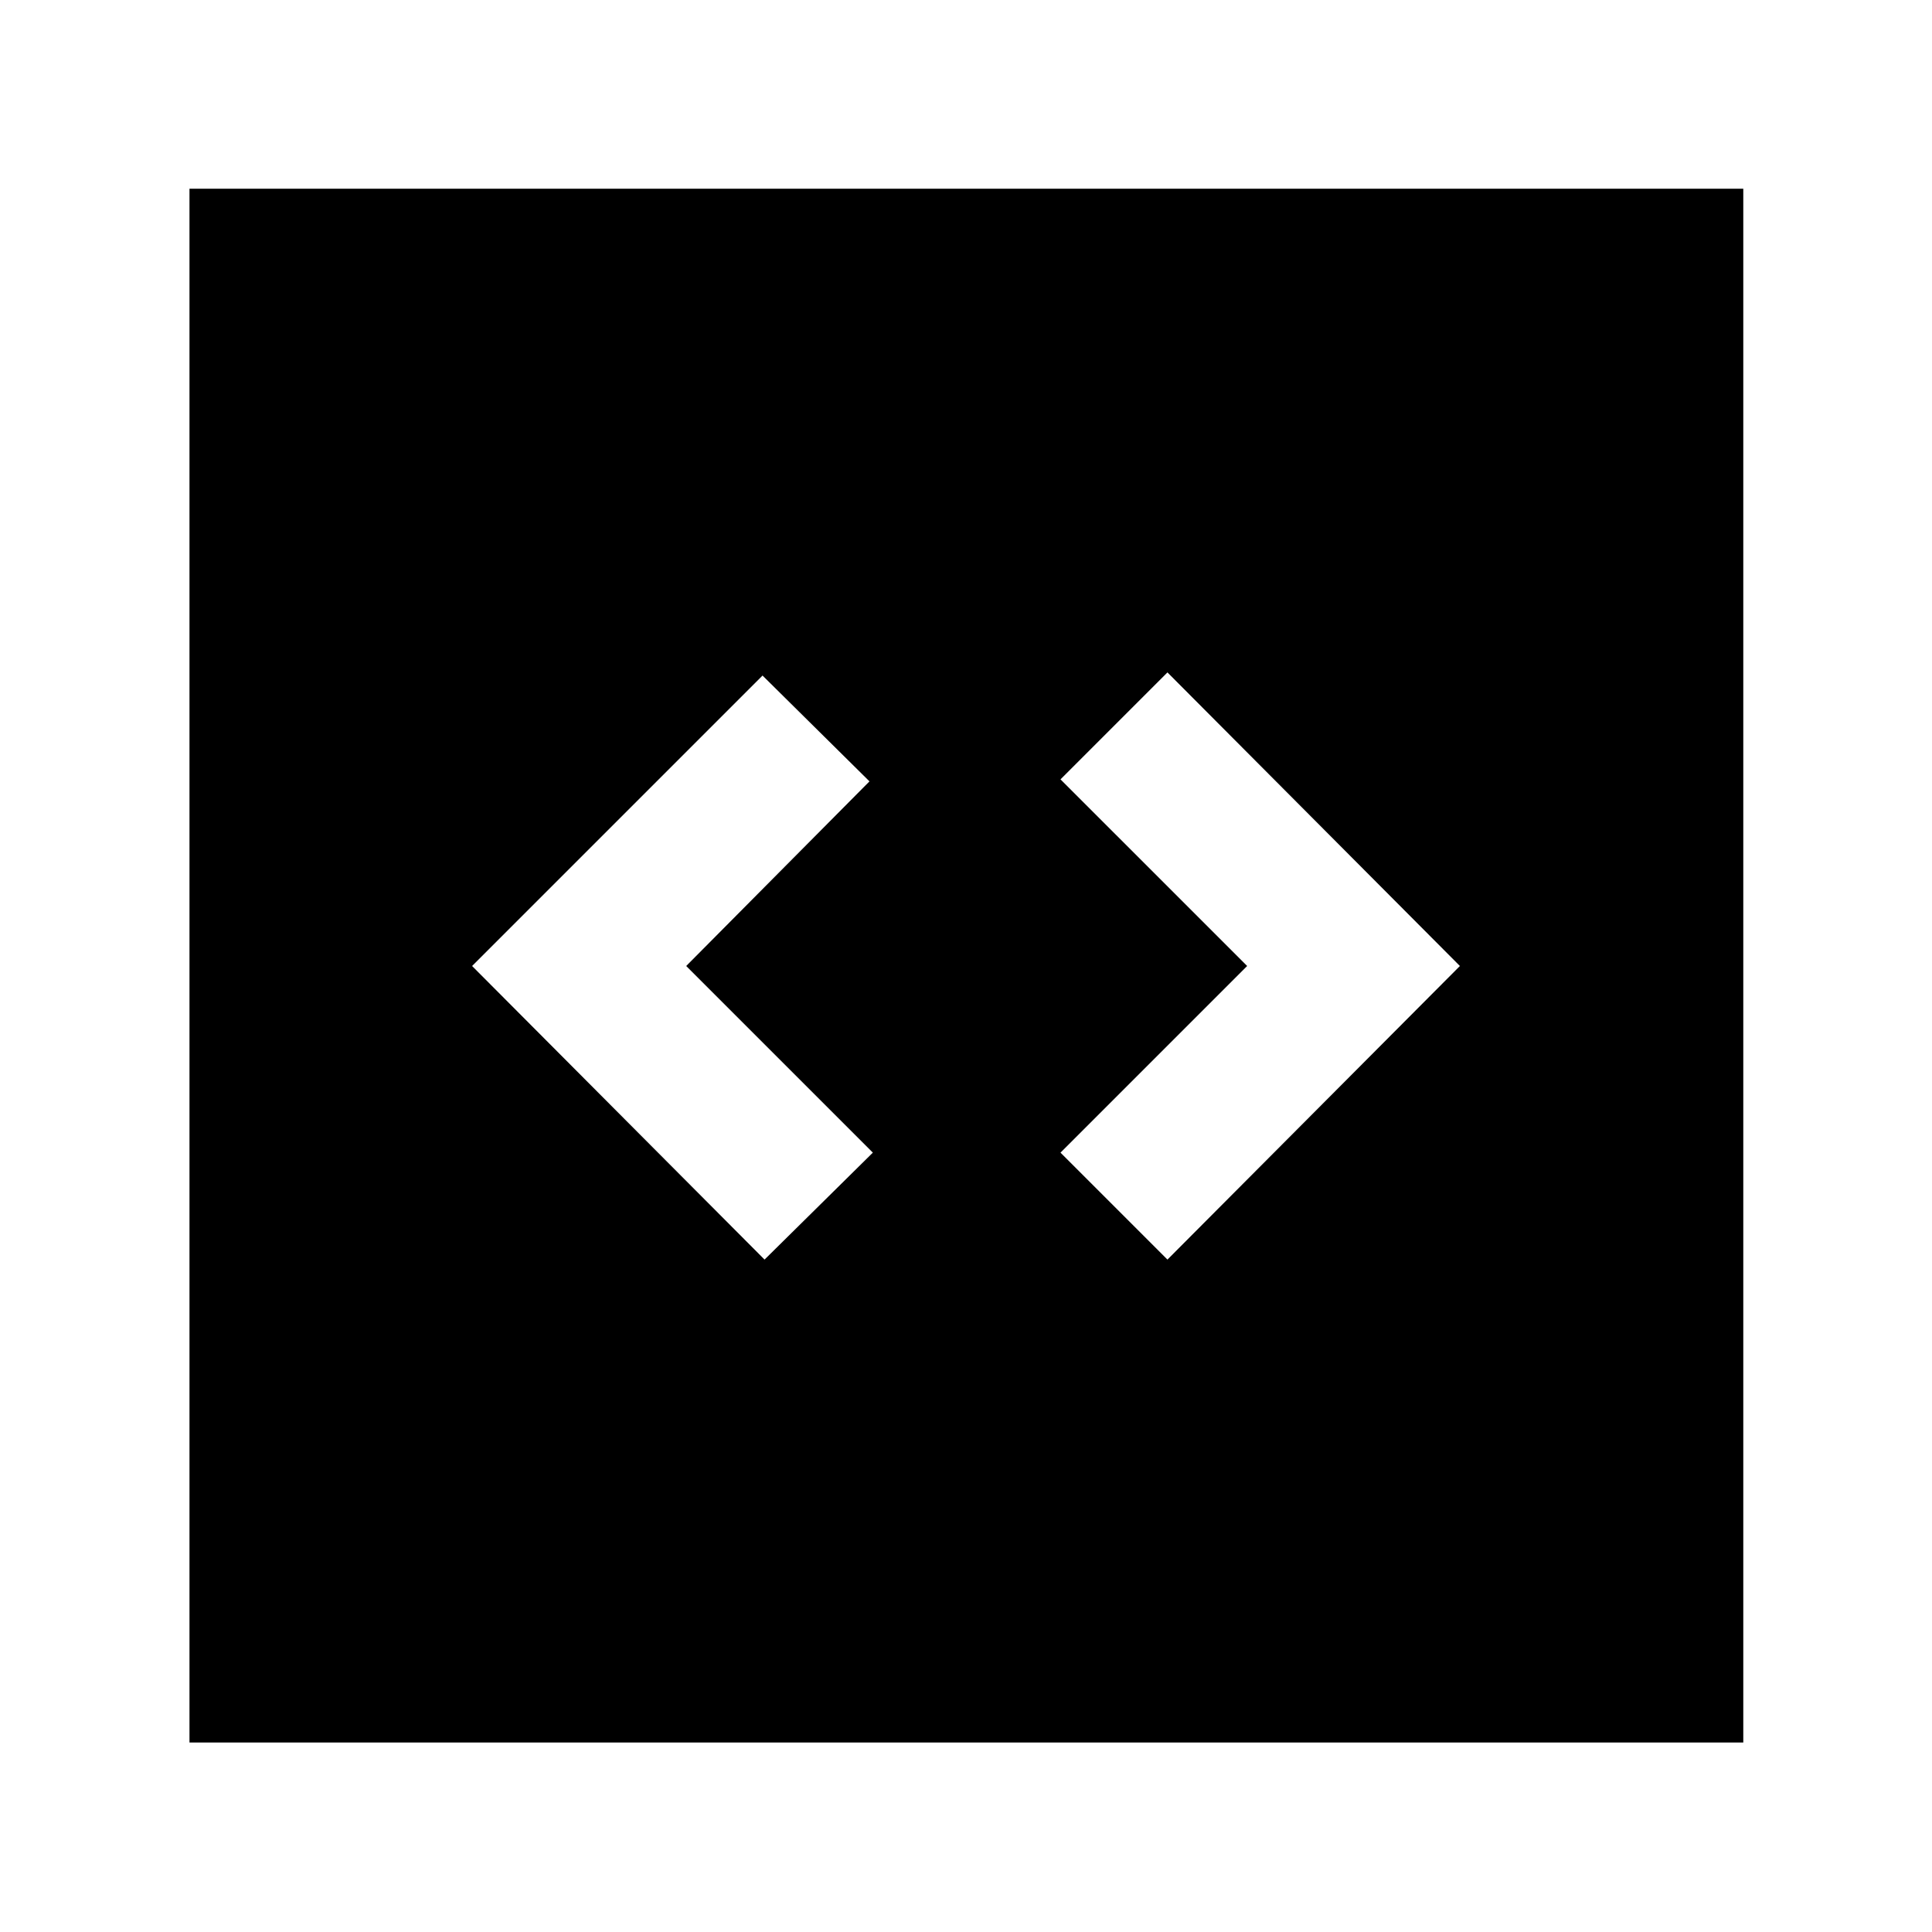 <svg xmlns="http://www.w3.org/2000/svg" height="40" viewBox="0 -960 960 960" width="40"><path d="m379.9-334.12 53.81-53.14L340.97-480l91.07-91.74-53.14-52.58L234.58-480 379.9-334.12Zm200.2 0L725.42-480 580.1-625.88l-53.14 53.14L619.7-480l-92.74 92.74 53.14 53.14ZM94.15-94.15v-772.08h772.08v772.08H94.15Z"/></svg>